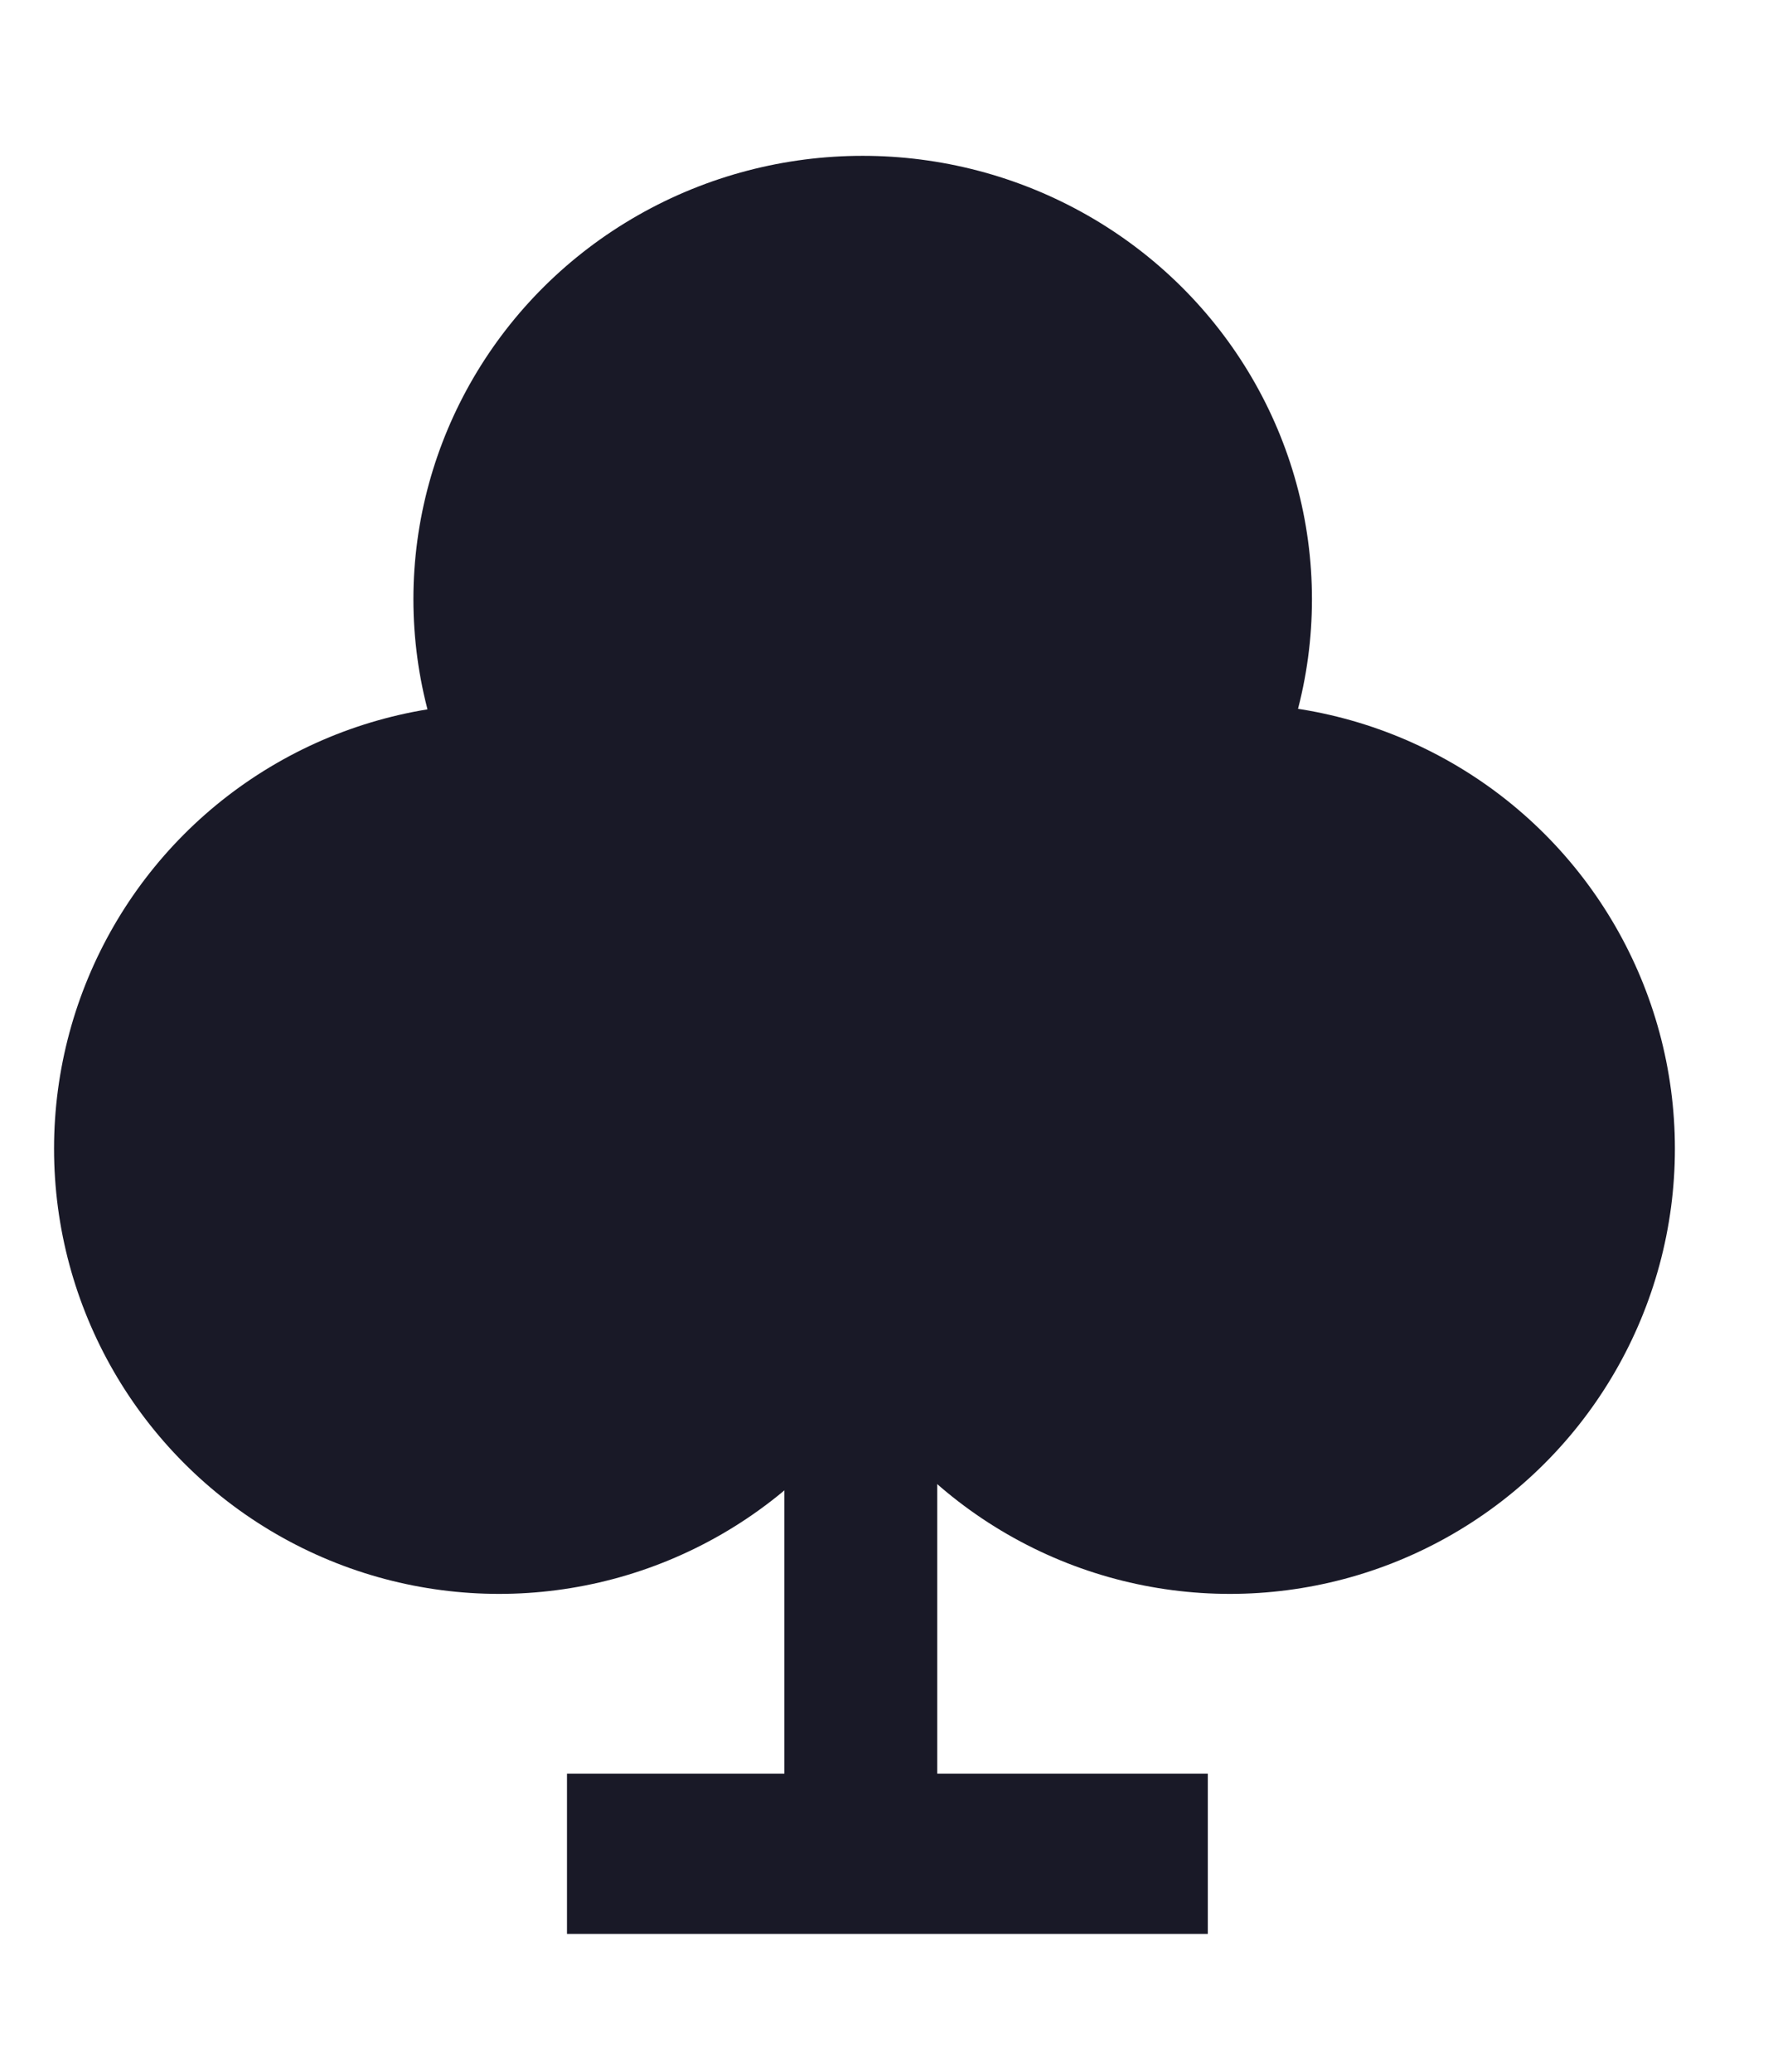 <svg width="35" height="41" viewBox="0 0 35 41" fill="none" xmlns="http://www.w3.org/2000/svg">
<ellipse cx="17.078" cy="11.859" rx="8.894" ry="8.775" fill="#191927"/>
<circle cx="24.347" cy="22.734" r="8.81" fill="#191927"/>
<circle cx="9.88" cy="22.734" r="8.81" fill="#191927"/>
<rect x="15.528" y="23.852" width="3.026" height="13.974" fill="#191927"/>
<path d="M23.91 35.101L23.91 38.273L11.224 38.273L11.224 35.101L23.91 35.101Z" fill="#191927"/>
</svg>
